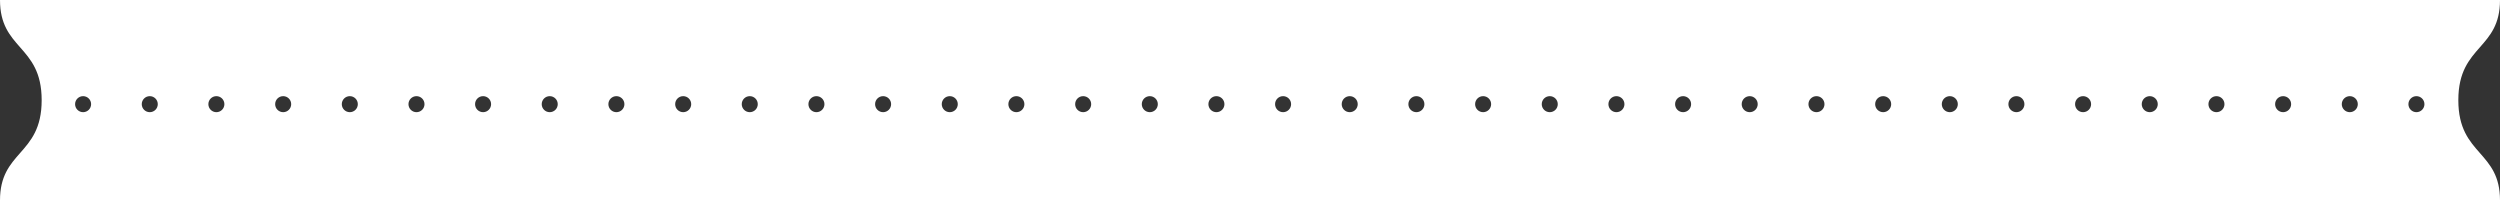 <svg width="312" height="25" viewBox="0 0 312 25" fill="none" xmlns="http://www.w3.org/2000/svg">
<rect x="0" y="0" width="312" height="25" fill="#333333" stroke="none"/>
<path fill-rule="evenodd" clip-rule="evenodd" d="M0 0H312C312 3.047 310.764 4.453 309.497 5.895C308.165 7.409 306.8 8.962 306.8 12.5C306.8 16.038 308.165 17.591 309.497 19.105C310.764 20.547 312 21.953 312 25H0C0 21.953 1.236 20.547 2.503 19.105C3.835 17.591 5.2 16.038 5.2 12.5C5.2 8.962 3.835 7.409 2.503 5.895C1.236 4.453 0 3.047 0 0ZM11.371 13C11.371 13.552 10.923 14 10.371 14C9.819 14 9.371 13.552 9.371 13C9.371 12.448 9.819 12 10.371 12C10.923 12 11.371 12.448 11.371 13ZM18.691 14C19.244 14 19.691 13.552 19.691 13C19.691 12.448 19.244 12 18.691 12C18.139 12 17.691 12.448 17.691 13C17.691 13.552 18.139 14 18.691 14ZM28.004 13C28.004 13.552 27.556 14 27.004 14C26.452 14 26.004 13.552 26.004 13C26.004 12.448 26.452 12 27.004 12C27.556 12 28.004 12.448 28.004 13ZM35.34 14C35.892 14 36.34 13.552 36.34 13C36.34 12.448 35.892 12 35.34 12C34.788 12 34.34 12.448 34.34 13C34.34 13.552 34.788 14 35.34 14ZM44.656 13C44.656 13.552 44.209 14 43.656 14C43.104 14 42.656 13.552 42.656 13C42.656 12.448 43.104 12 43.656 12C44.209 12 44.656 12.448 44.656 13ZM51.977 14C52.529 14 52.977 13.552 52.977 13C52.977 12.448 52.529 12 51.977 12C51.424 12 50.977 12.448 50.977 13C50.977 13.552 51.424 14 51.977 14ZM61.289 13C61.289 13.552 60.841 14 60.289 14C59.737 14 59.289 13.552 59.289 13C59.289 12.448 59.737 12 60.289 12C60.841 12 61.289 12.448 61.289 13ZM68.606 14C69.158 14 69.606 13.552 69.606 13C69.606 12.448 69.158 12 68.606 12C68.053 12 67.606 12.448 67.606 13C67.606 13.552 68.053 14 68.606 14ZM77.926 13C77.926 13.552 77.478 14 76.926 14C76.374 14 75.926 13.552 75.926 13C75.926 12.448 76.374 12 76.926 12C77.478 12 77.926 12.448 77.926 13ZM85.262 14C85.814 14 86.262 13.552 86.262 13C86.262 12.448 85.814 12 85.262 12C84.709 12 84.262 12.448 84.262 13C84.262 13.552 84.709 14 85.262 14ZM94.57 13C94.57 13.552 94.123 14 93.57 14C93.018 14 92.57 13.552 92.57 13C92.57 12.448 93.018 12 93.57 12C94.123 12 94.57 12.448 94.57 13ZM101.891 14C102.443 14 102.891 13.552 102.891 13C102.891 12.448 102.443 12 101.891 12C101.338 12 100.891 12.448 100.891 13C100.891 13.552 101.338 14 101.891 14ZM111.211 13C111.211 13.552 110.763 14 110.211 14C109.659 14 109.211 13.552 109.211 13C109.211 12.448 109.659 12 110.211 12C110.763 12 111.211 12.448 111.211 13ZM118.531 14C119.084 14 119.531 13.552 119.531 13C119.531 12.448 119.084 12 118.531 12C117.979 12 117.531 12.448 117.531 13C117.531 13.552 117.979 14 118.531 14ZM127.844 13C127.844 13.552 127.396 14 126.844 14C126.291 14 125.844 13.552 125.844 13C125.844 12.448 126.291 12 126.844 12C127.396 12 127.844 12.448 127.844 13ZM135.18 14C135.732 14 136.18 13.552 136.18 13C136.18 12.448 135.732 12 135.18 12C134.627 12 134.18 12.448 134.18 13C134.18 13.552 134.627 14 135.18 14ZM144.496 13C144.496 13.552 144.048 14 143.496 14C142.944 14 142.496 13.552 142.496 13C142.496 12.448 142.944 12 143.496 12C144.048 12 144.496 12.448 144.496 13ZM151.809 14C152.361 14 152.809 13.552 152.809 13C152.809 12.448 152.361 12 151.809 12C151.256 12 150.809 12.448 150.809 13C150.809 13.552 151.256 14 151.809 14ZM161.129 13C161.129 13.552 160.681 14 160.129 14C159.577 14 159.129 13.552 159.129 13C159.129 12.448 159.577 12 160.129 12C160.681 12 161.129 12.448 161.129 13ZM168.445 14C168.998 14 169.445 13.552 169.445 13C169.445 12.448 168.998 12 168.445 12C167.893 12 167.445 12.448 167.445 13C167.445 13.552 167.893 14 168.445 14ZM177.766 13C177.766 13.552 177.318 14 176.766 14C176.213 14 175.766 13.552 175.766 13C175.766 12.448 176.213 12 176.766 12C177.318 12 177.766 12.448 177.766 13ZM185.094 14C185.646 14 186.094 13.552 186.094 13C186.094 12.448 185.646 12 185.094 12C184.541 12 184.094 12.448 184.094 13C184.094 13.552 184.541 14 185.094 14ZM194.41 13C194.41 13.552 193.962 14 193.41 14C192.858 14 192.41 13.552 192.41 13C192.41 12.448 192.858 12 193.41 12C193.962 12 194.41 12.448 194.41 13ZM201.73 14C202.283 14 202.73 13.552 202.73 13C202.73 12.448 202.283 12 201.73 12C201.178 12 200.73 12.448 200.73 13C200.73 13.552 201.178 14 201.73 14ZM211.051 13C211.051 13.552 210.603 14 210.051 14C209.498 14 209.051 13.552 209.051 13C209.051 12.448 209.498 12 210.051 12C210.603 12 211.051 12.448 211.051 13ZM218.363 14C218.916 14 219.363 13.552 219.363 13C219.363 12.448 218.916 12 218.363 12C217.811 12 217.363 12.448 217.363 13C217.363 13.552 217.811 14 218.363 14ZM227.695 13C227.695 13.552 227.248 14 226.695 14C226.143 14 225.695 13.552 225.695 13C225.695 12.448 226.143 12 226.695 12C227.248 12 227.695 12.448 227.695 13ZM235.02 14C235.572 14 236.02 13.552 236.02 13C236.02 12.448 235.572 12 235.02 12C234.467 12 234.02 12.448 234.02 13C234.02 13.552 234.467 14 235.02 14ZM244.336 13C244.336 13.552 243.888 14 243.336 14C242.784 14 242.336 13.552 242.336 13C242.336 12.448 242.784 12 243.336 12C243.888 12 244.336 12.448 244.336 13ZM251.648 14C252.201 14 252.648 13.552 252.648 13C252.648 12.448 252.201 12 251.648 12C251.096 12 250.648 12.448 250.648 13C250.648 13.552 251.096 14 251.648 14ZM260.969 13C260.969 13.552 260.521 14 259.969 14C259.416 14 258.969 13.552 258.969 13C258.969 12.448 259.416 12 259.969 12C260.521 12 260.969 12.448 260.969 13ZM268.289 14C268.841 14 269.289 13.552 269.289 13C269.289 12.448 268.841 12 268.289 12C267.737 12 267.289 12.448 267.289 13C267.289 13.552 267.737 14 268.289 14ZM277.613 13C277.613 13.552 277.166 14 276.613 14C276.061 14 275.613 13.552 275.613 13C275.613 12.448 276.061 12 276.613 12C277.166 12 277.613 12.448 277.613 13ZM284.934 14C285.486 14 285.934 13.552 285.934 13C285.934 12.448 285.486 12 284.934 12C284.381 12 283.934 12.448 283.934 13C283.934 13.552 284.381 14 284.934 14ZM294.254 13C294.254 13.552 293.806 14 293.254 14C292.702 14 292.254 13.552 292.254 13C292.254 12.448 292.702 12 293.254 12C293.806 12 294.254 12.448 294.254 13ZM301.57 14C302.123 14 302.57 13.552 302.57 13C302.57 12.448 302.123 12 301.57 12C301.018 12 300.57 12.448 300.57 13C300.57 13.552 301.018 14 301.57 14Z" fill="white"/>
</svg>
